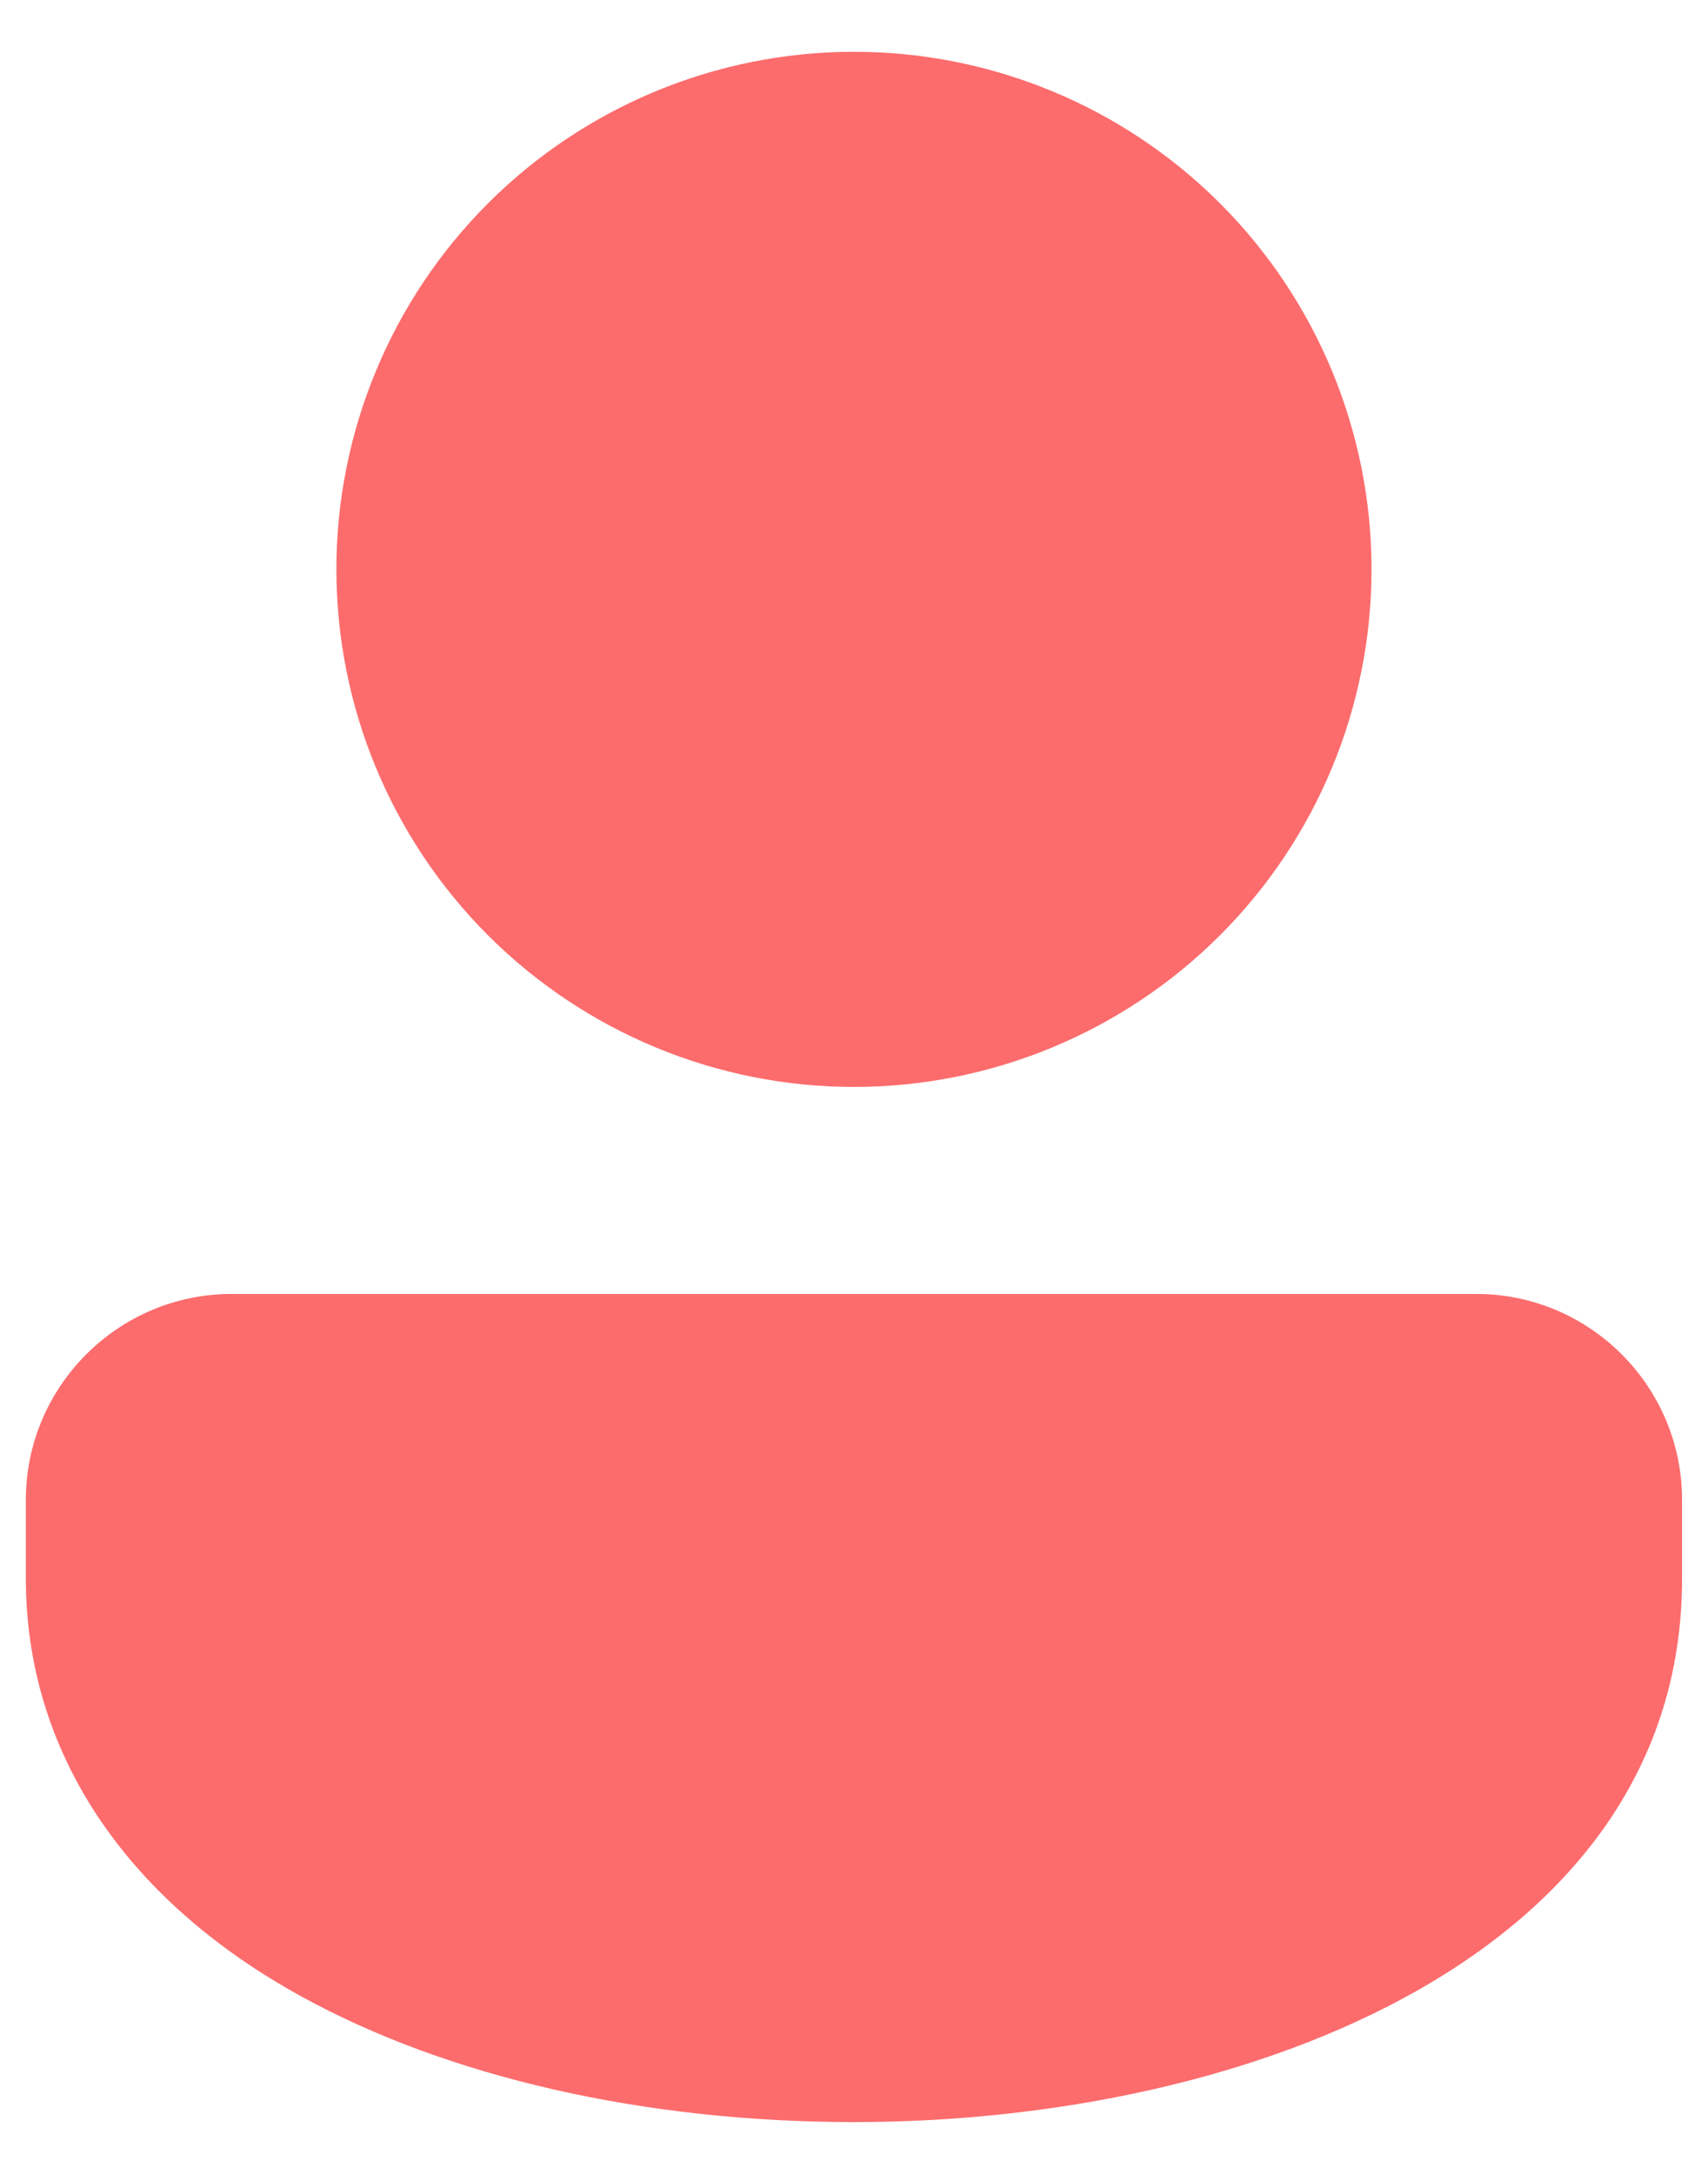 <svg width="22" height="28" viewBox="0 0 22 28" fill="none" xmlns="http://www.w3.org/2000/svg">
<path d="M11 0.667C9.232 0.667 7.536 1.369 6.286 2.619C5.036 3.869 4.333 5.565 4.333 7.333C4.333 9.101 5.036 10.797 6.286 12.047C7.536 13.297 9.232 14 11 14C12.768 14 14.464 13.297 15.714 12.047C16.964 10.797 17.666 9.101 17.666 7.333C17.666 5.565 16.964 3.869 15.714 2.619C14.464 1.369 12.768 0.667 11 0.667ZM19.014 16.666H2.986C1.523 16.666 0.333 17.857 0.333 19.319V20.333C0.333 22.541 1.59 24.451 3.871 25.709C5.769 26.756 8.301 27.333 11 27.333C16.137 27.333 21.666 25.142 21.666 20.333V19.319C21.666 17.857 20.477 16.666 19.014 16.666Z" fill="#FC6C6D"/>
</svg>
